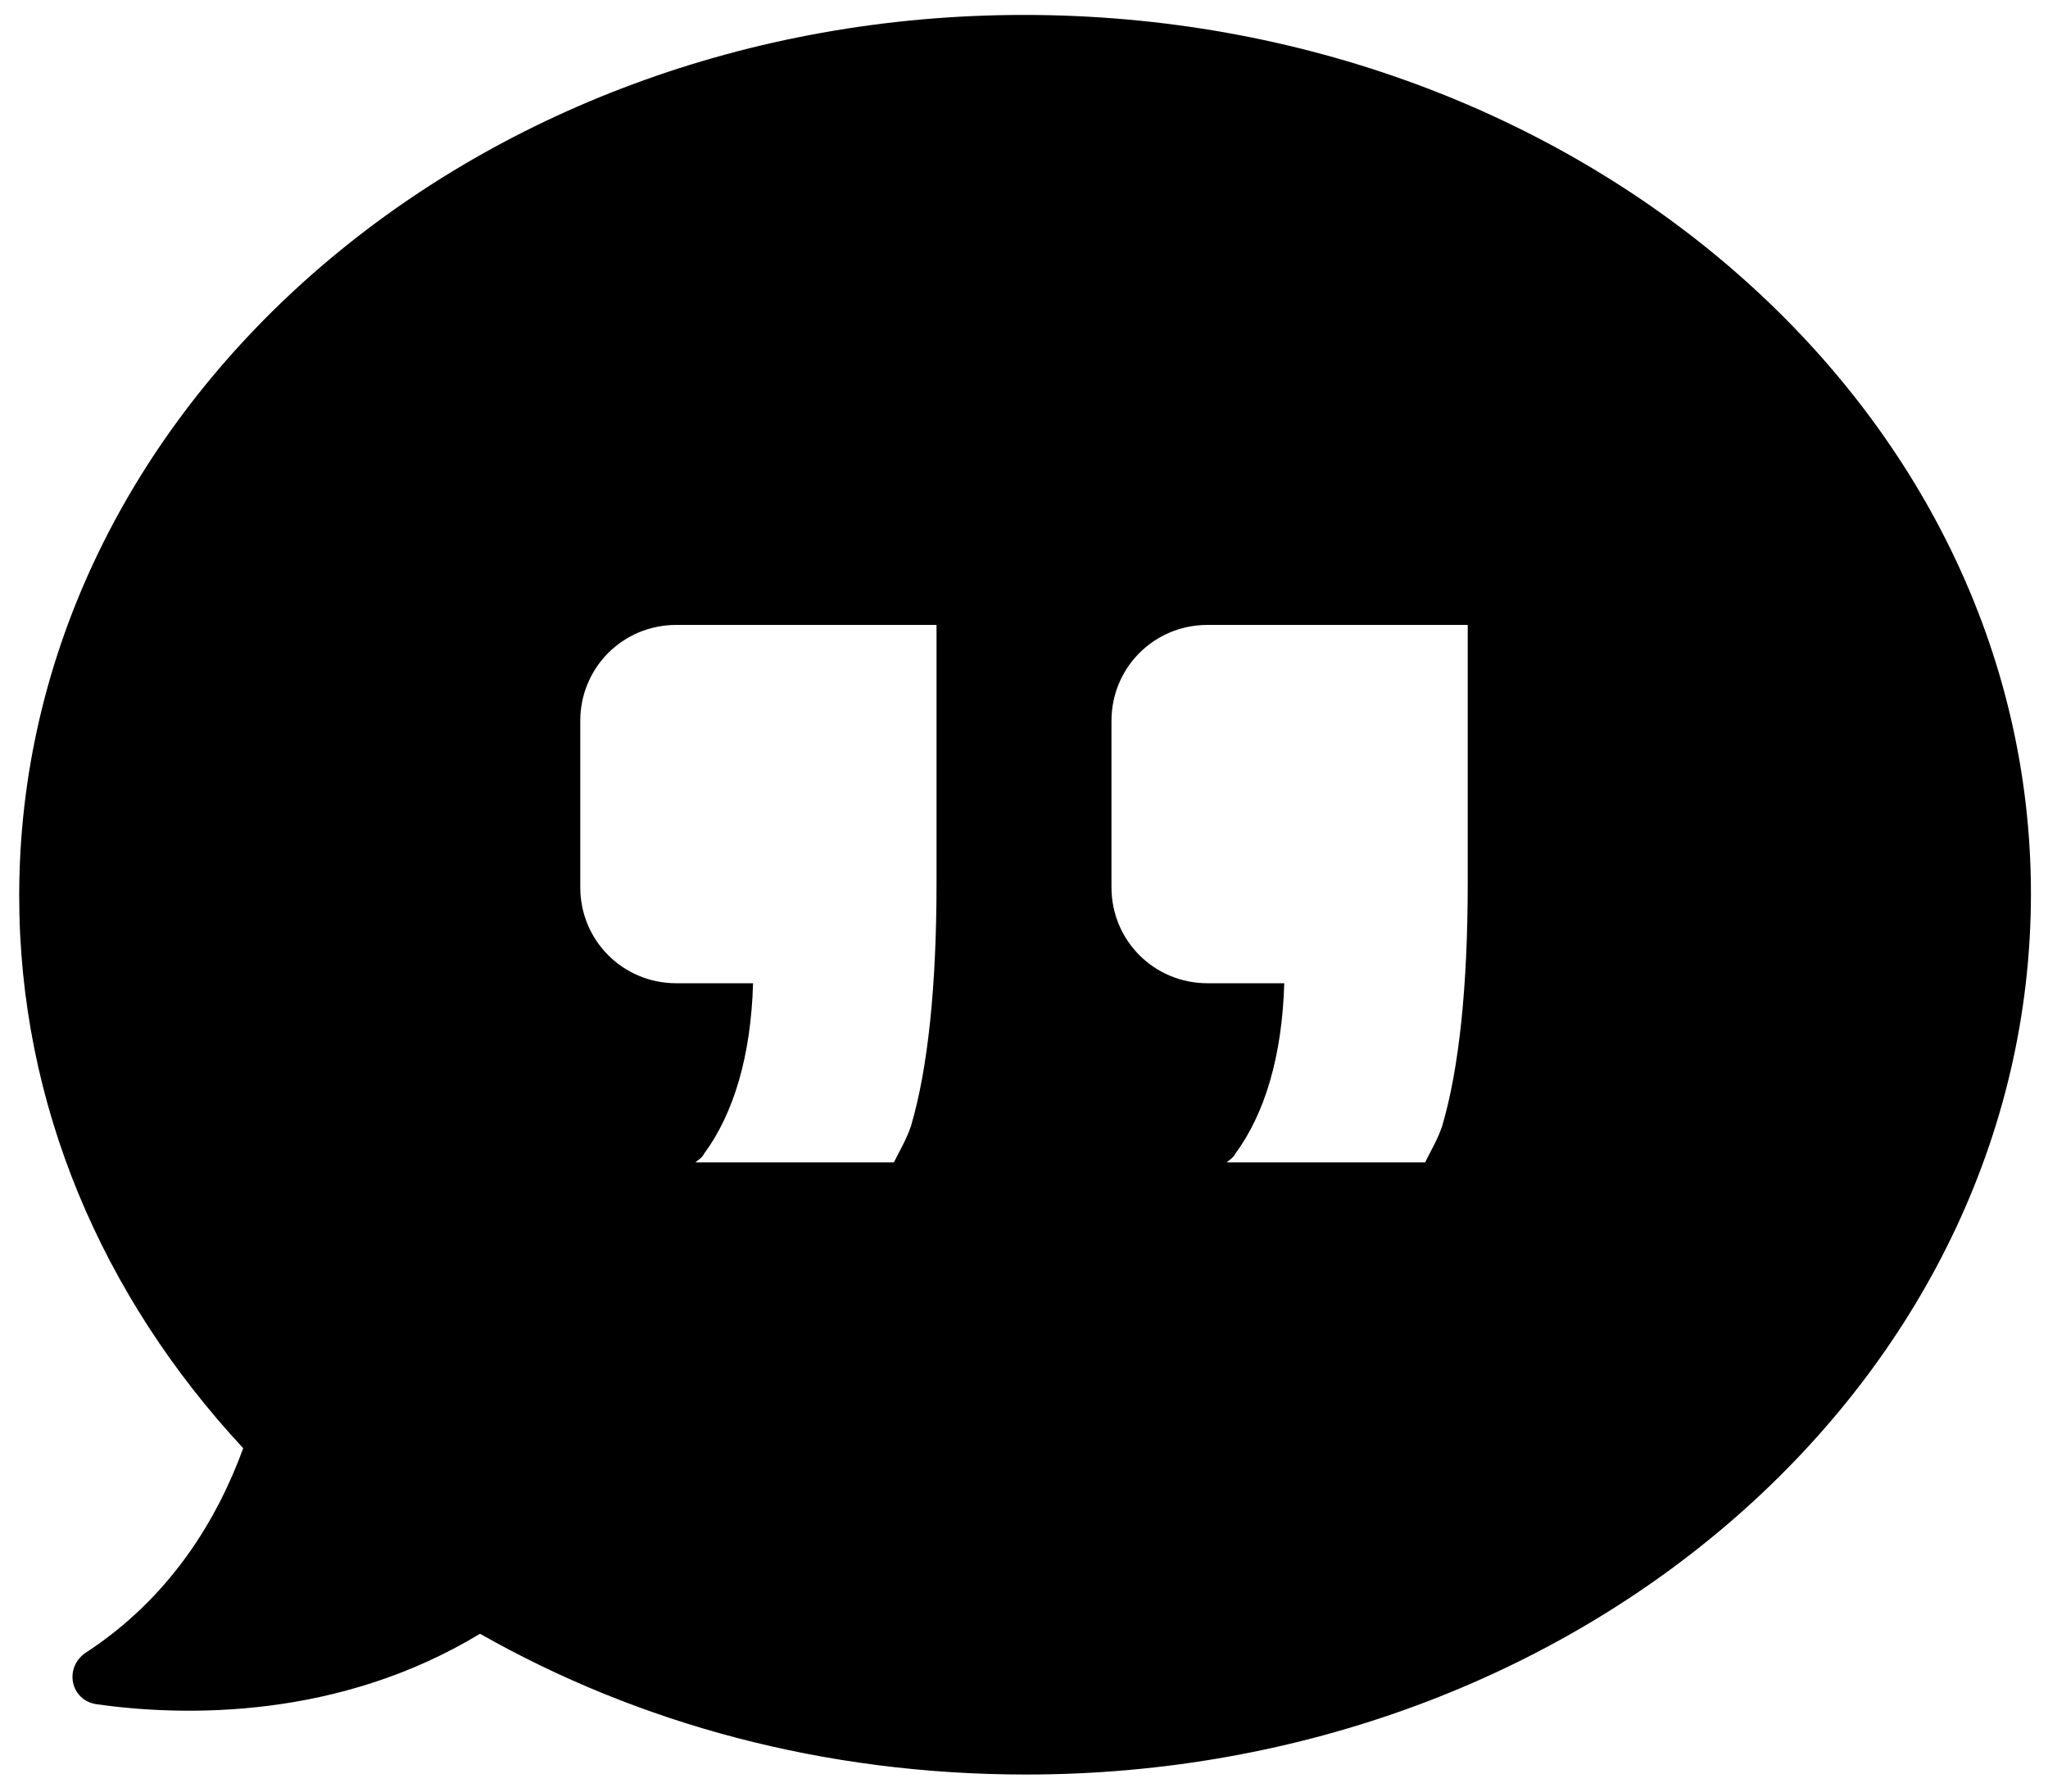   <svg width="96px" height="84px" viewBox="0 0 96 84" version="1.1" xmlns="http://www.w3.org/2000/svg" >
        <defs />
        <path d="M48,0.7 C22,0.7 0.9,19.2 0.9,42 C0.9,51.8 4.8,60.8 11.4,67.9 C10.2,71.2 8,74.9 4,77.5 C3,78.2 3.3,79.7 4.5,79.9 C8.7,80.5 15.9,80.6 22.5,76.6 C29.9,80.8 38.6,83.2 48.1,83.2 C74.1,83.2 95.2,64.7 95.2,41.9 C95.2,19.1 74,0.7 48,0.7 L48,0.7 Z M43.9,41.4 C43.9,46.2 43.5,50.1 42.7,52.8 C42.5,53.4 42.2,53.9 41.9,54.5 L32.6,54.5 C32.7,54.4 32.9,54.3 33,54.1 C34.4,52.2 35.2,49.5 35.3,46.1 L31.7,46.1 C29.2,46.1 27.2,44.1 27.2,41.6 L27.2,33.8 C27.2,31.3 29.2,29.3 31.7,29.3 L43.9,29.3 L43.9,41.4 L43.9,41.4 Z M68.8,41.4 C68.8,46.2 68.4,50.1 67.6,52.8 C67.4,53.4 67.1,53.9 66.8,54.5 L57.5,54.5 C57.6,54.4 57.8,54.3 57.9,54.1 C59.3,52.2 60.1,49.5 60.2,46.1 L56.6,46.1 C54.1,46.1 52.1,44.1 52.1,41.6 L52.1,33.8 C52.1,31.3 54.1,29.3 56.6,29.3 L68.8,29.3 L68.8,41.4 L68.8,41.4 Z" id="Shape" stroke="none" fill="#000000" fillRule="evenodd" />
      </svg>
